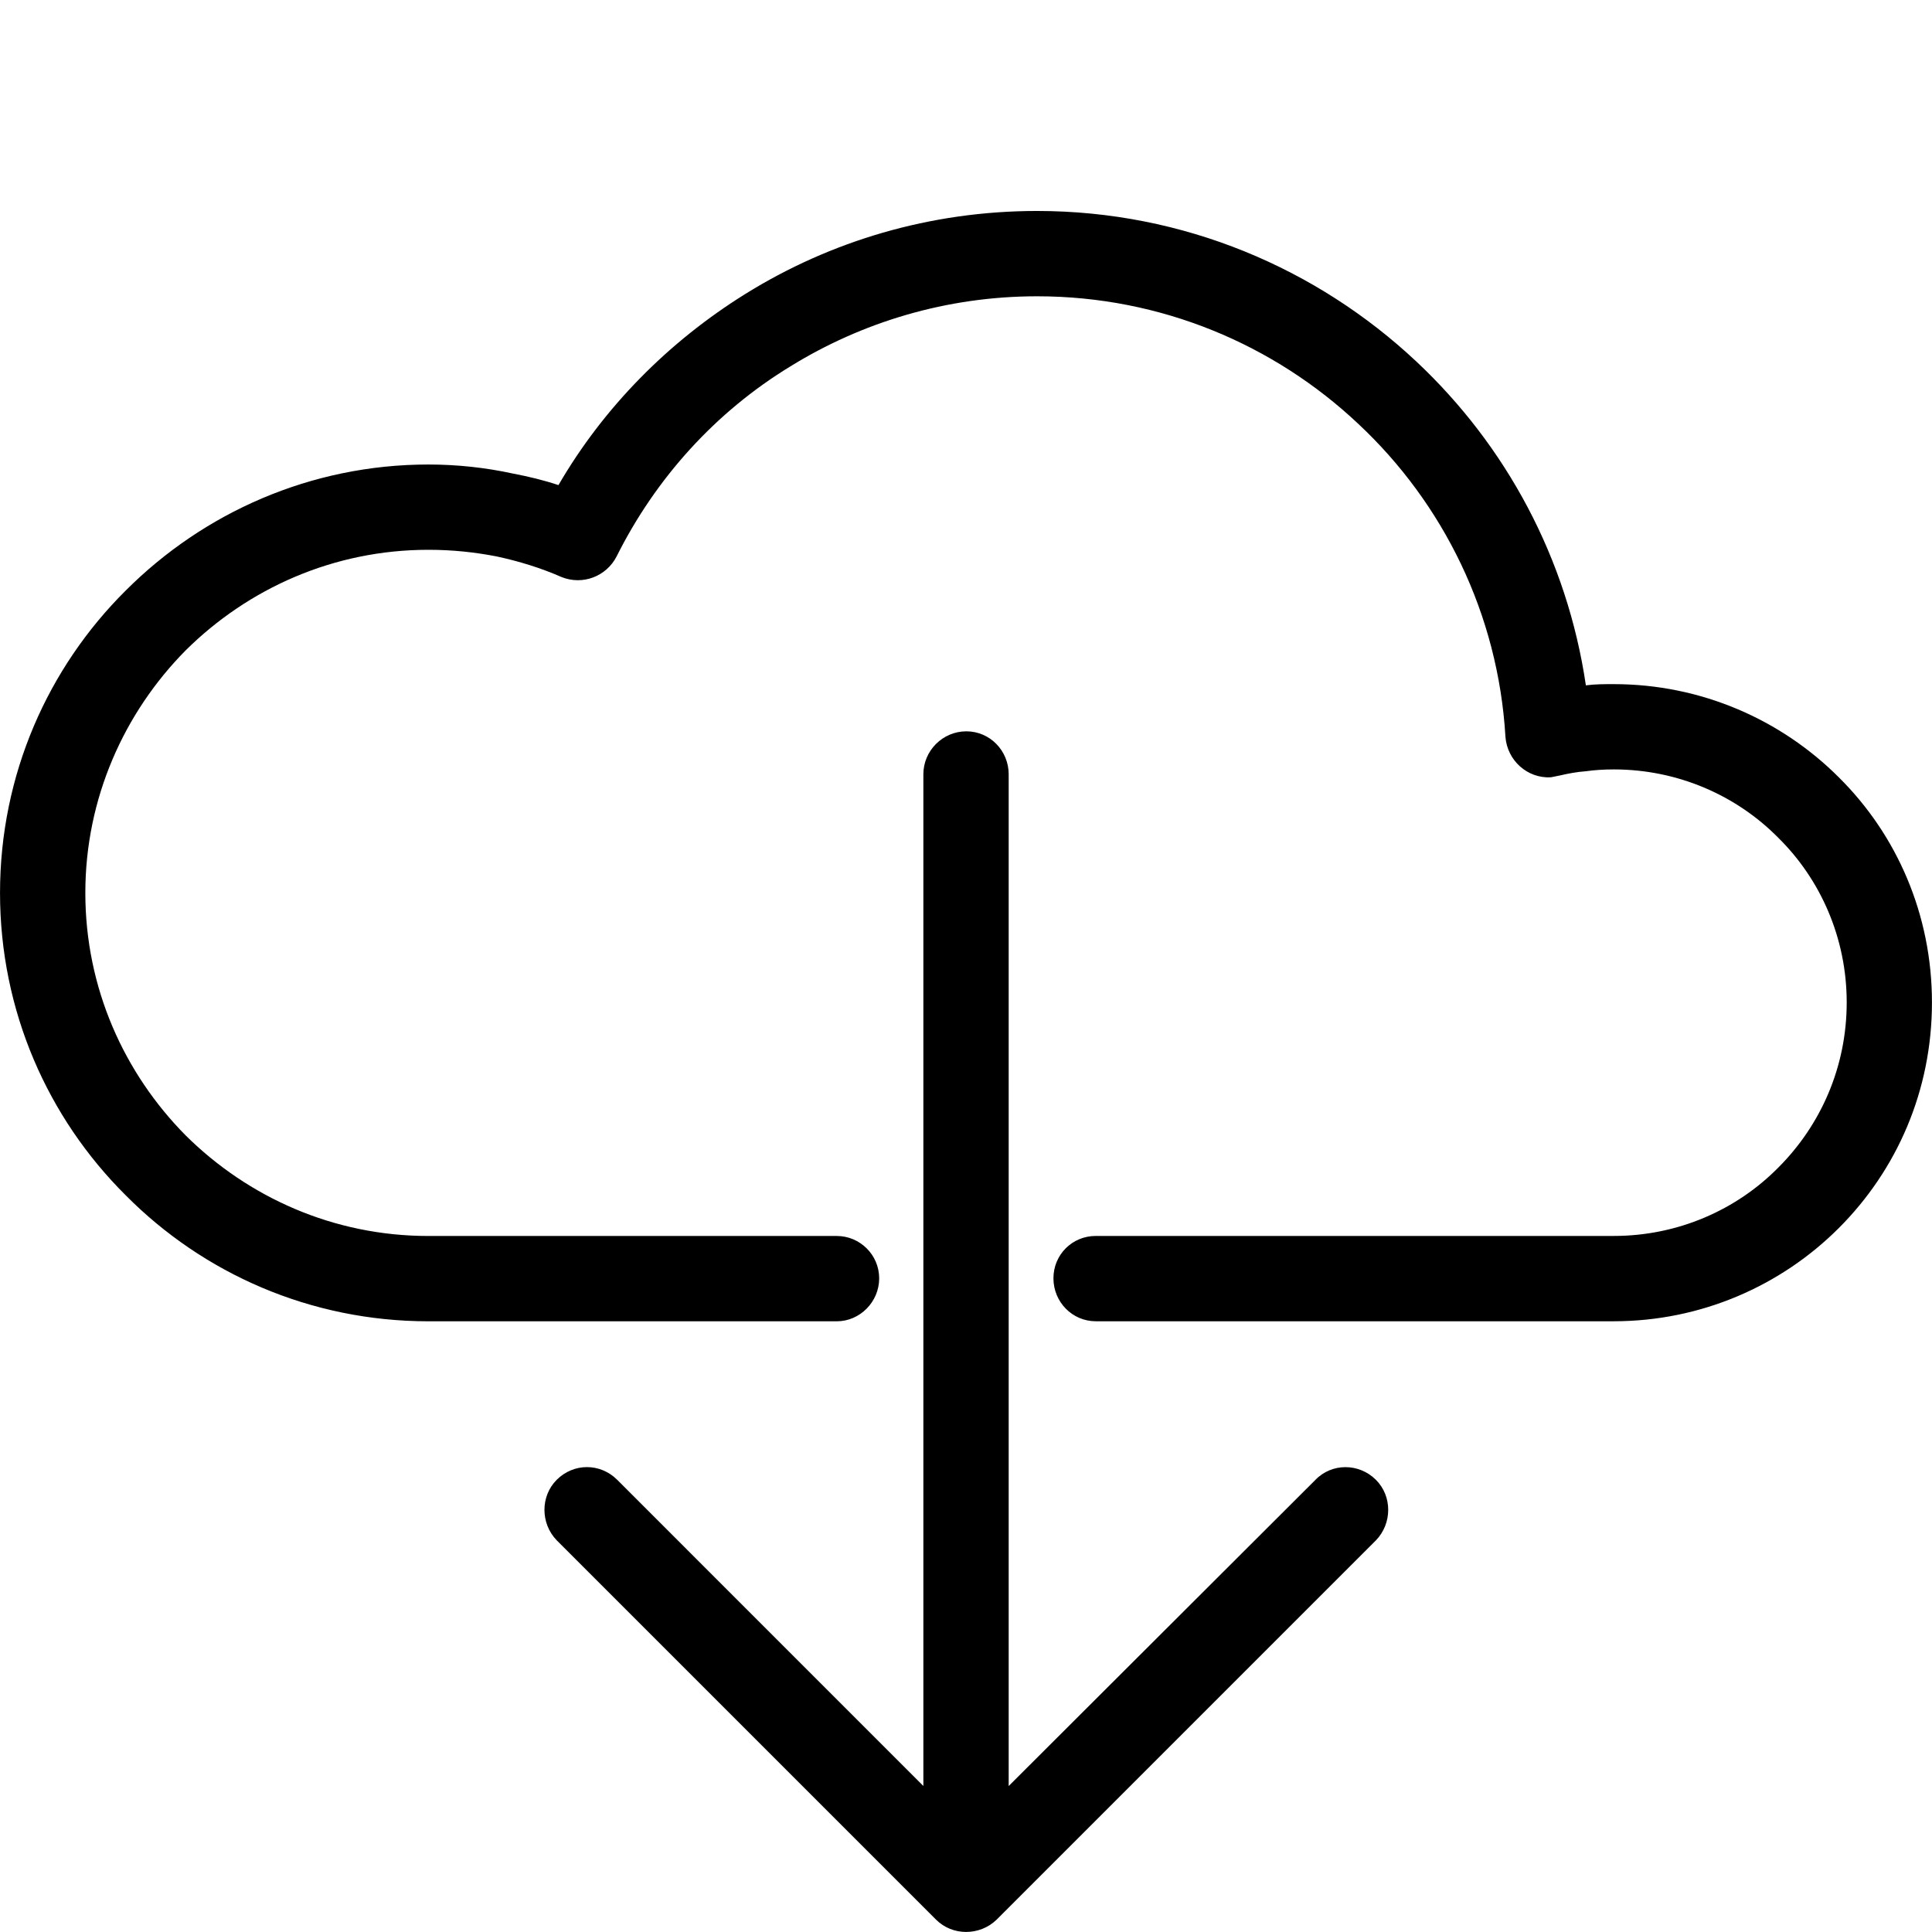<!-- Generated by IcoMoon.io -->
<svg version="1.1" xmlns="http://www.w3.org/2000/svg" width="1024" height="1024" viewBox="0 0 1024 1024">
<title></title>
<g id="icomoon-ignore">
</g>
<path fill="#000" d="M729.278 816.413c8.668-8.971 8.668-23.418 0-32.066-8.971-8.971-23.418-8.971-32.066 0l-162.591 162.288v-536.246c0-12.507-9.941-22.771-22.448-22.771s-22.771 10.264-22.771 22.771v536.226l-162.268-162.288c-8.971-8.971-23.095-8.971-32.066 0-8.668 8.668-8.668 23.095 0 32.066l201.082 201.082c8.668 8.668 23.095 8.668 32.066 0l201.062-201.062zM443.536 655.094c12.184 0 22.448 9.941 22.448 22.448s-10.264 22.771-22.448 22.771h-216.479c-62.535 0-119.292-25.337-160.349-66.697-41.36-41.057-66.697-97.813-66.697-160.349s25.337-119.312 66.697-160.349c41.057-41.057 97.813-66.718 160.349-66.718 15.073 0 30.146 1.596 44.896 4.809 8.345 1.596 16.346 3.536 24.044 6.102 24.044-41.38 58.373-76.012 99.107-101.349 44.896-27.903 97.813-43.946 154.57-43.946 77.608 0 148.488 30.469 201.082 79.851 47.462 44.573 79.851 104.239 89.792 171.583 4.809-0.647 9.941-0.647 14.75-0.647 46.492 0 88.842 18.912 119.292 49.382 30.793 30.469 49.382 72.799 49.382 119.312 0 46.815-18.609 88.842-49.382 119.615-30.469 30.469-72.799 49.382-119.292 49.382h-274.508c-12.507 0-22.448-10.264-22.448-22.771s9.941-22.448 22.448-22.448h274.528c33.985 0 65.101-13.8 87.226-36.248 22.448-22.448 36.248-53.241 36.248-87.549 0-33.985-13.8-65.101-36.248-87.226-22.125-22.448-53.241-36.248-87.226-36.248-5.132 0-10.264 0.323-14.75 0.97-4.809 0.323-9.618 1.273-13.8 2.243-1.596 0.323-3.213 0.647-4.809 0.97-12.507 0.647-23.095-8.971-24.044-21.478-3.839-65.101-33.036-123.797-77.931-165.804-44.573-42.007-104.542-67.667-170.29-67.667-48.109 0-93.005 13.8-130.849 37.198-39.441 24.044-71.203 59.019-92.035 100.703v0c-5.455 10.588-17.962 15.396-29.176 10.911-10.911-4.809-22.448-8.345-34.308-10.911-11.537-2.243-23.418-3.536-36.248-3.536-50.351 0-95.571 20.528-128.606 53.241-32.712 33.036-53.241 78.578-53.241 128.606 0 50.351 20.528 95.571 53.241 128.606 33.036 32.712 78.255 53.241 128.606 53.241h216.458z"></path>
</svg>

